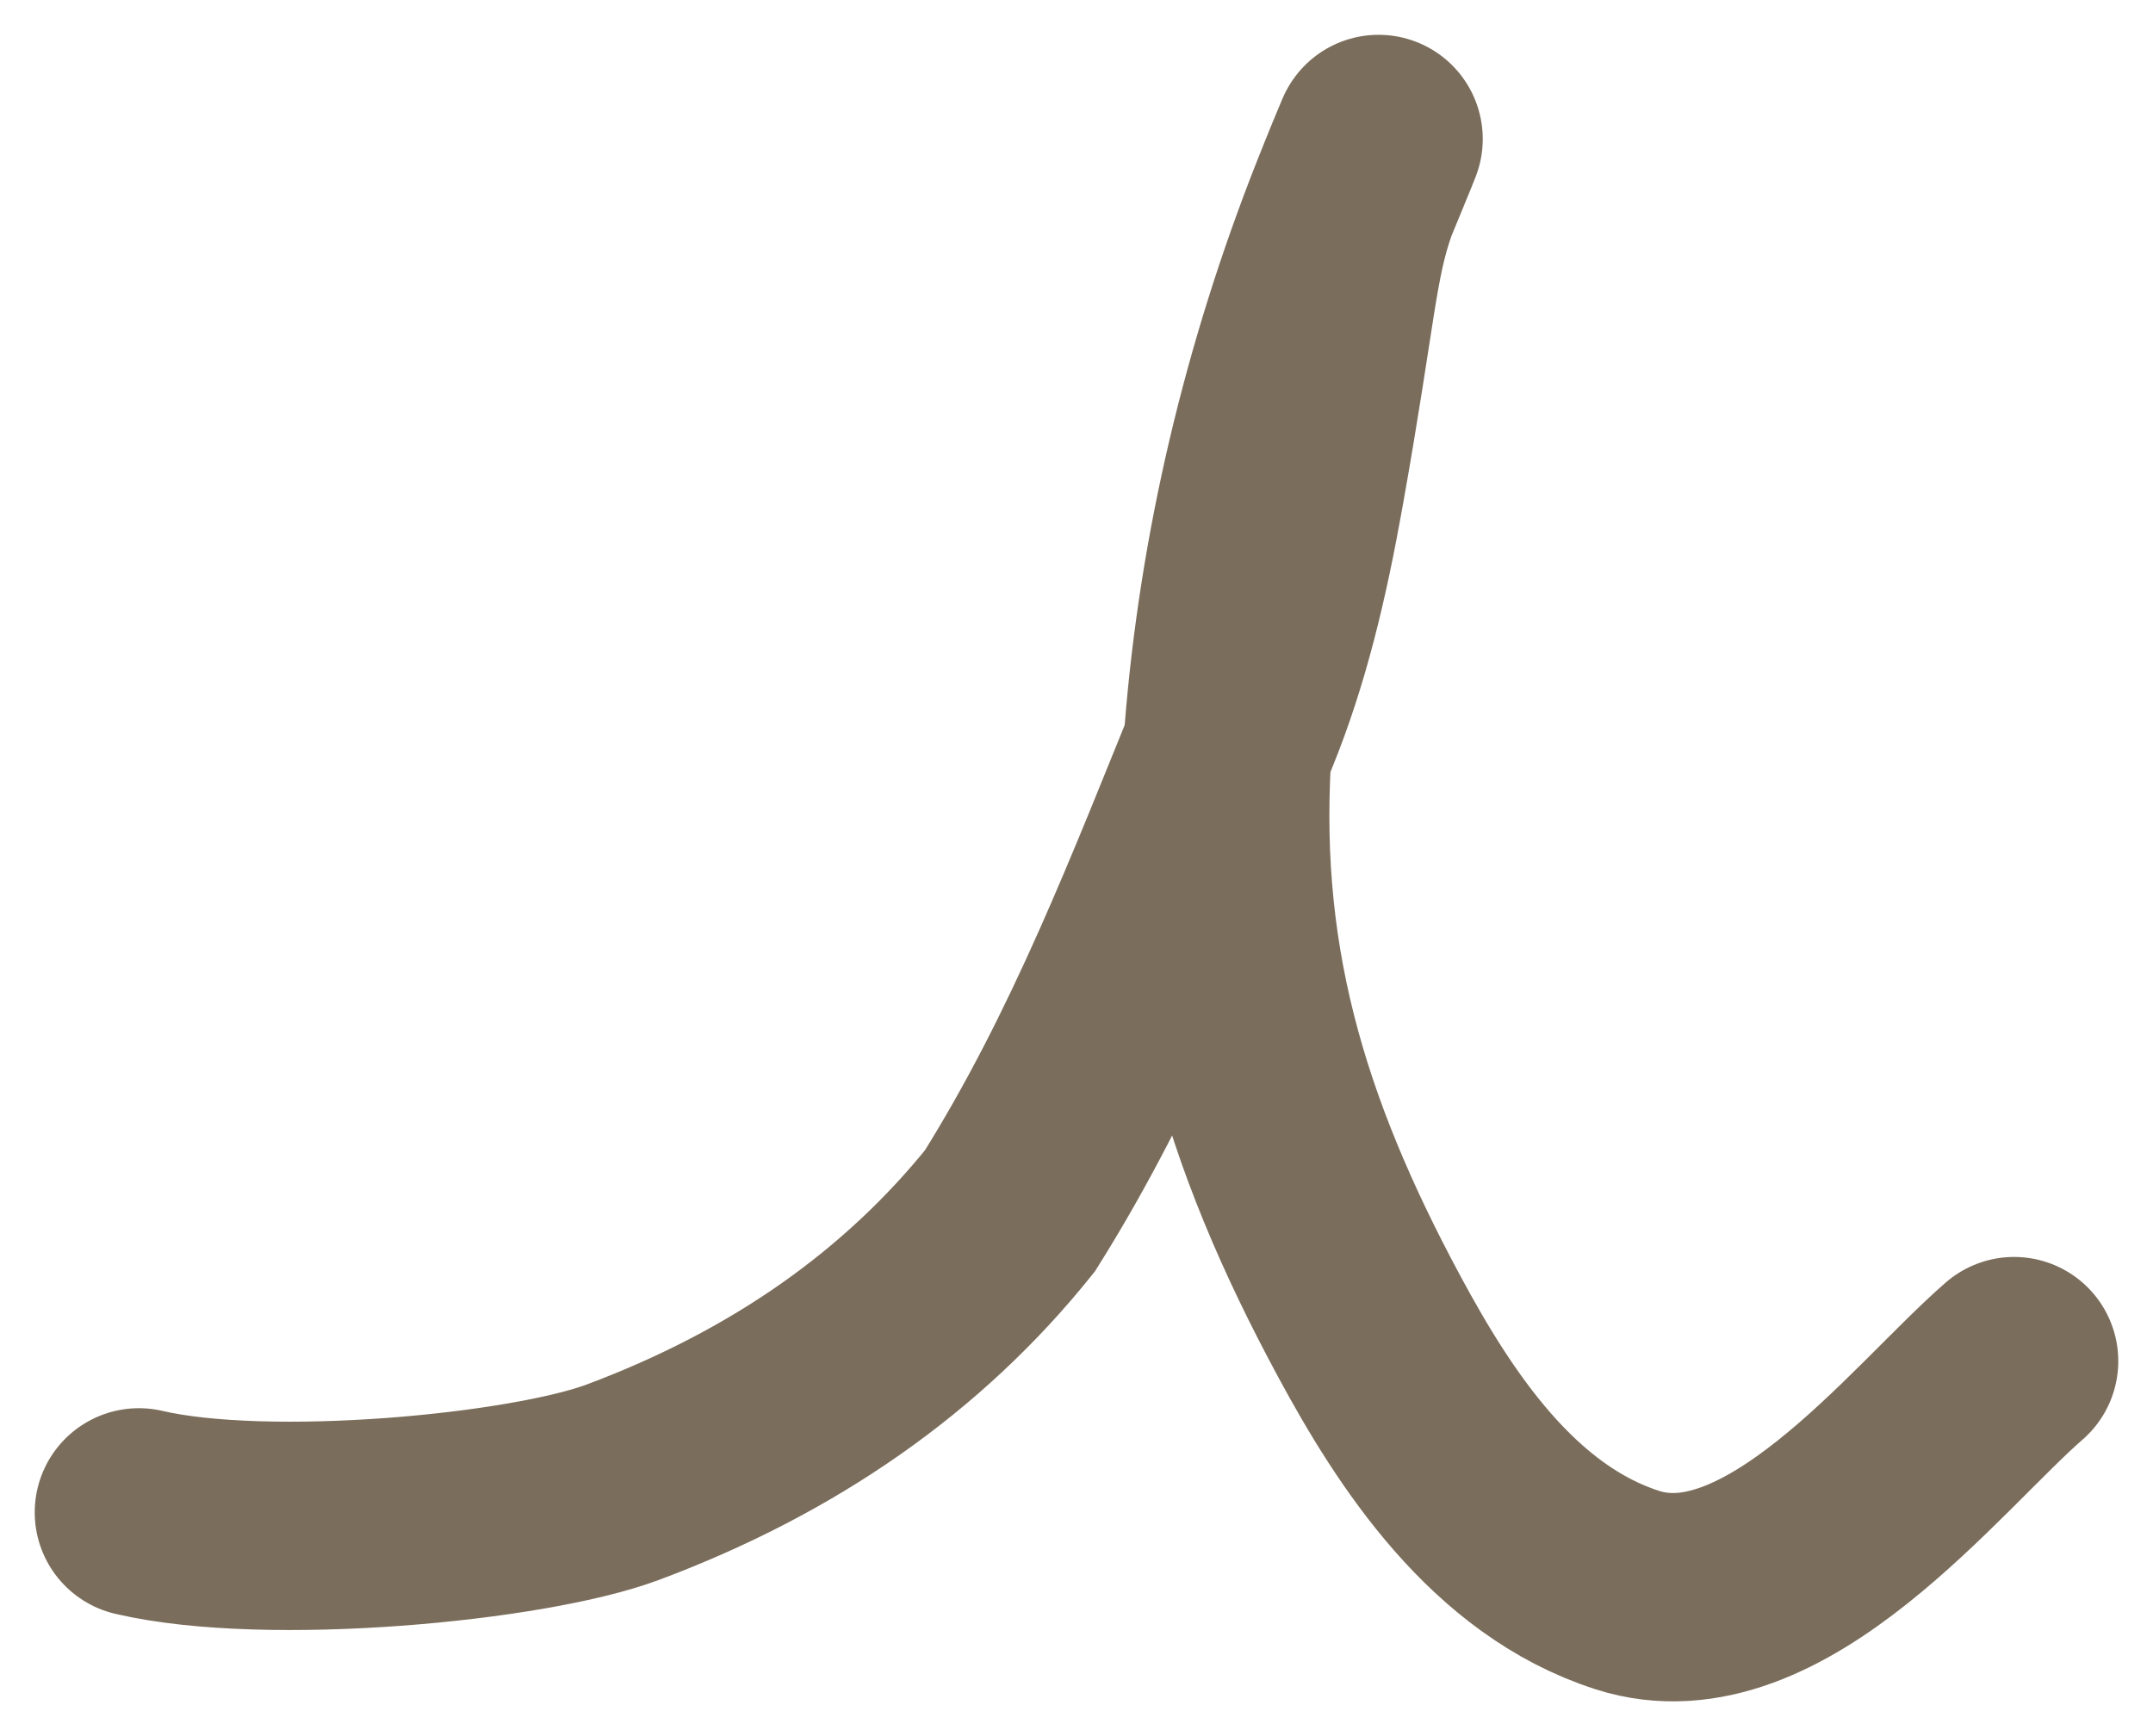 <svg width="31" height="25" viewBox="0 0 31 25" fill="none" xmlns="http://www.w3.org/2000/svg">
<path d="M2 21.778C3.858 22.212 7.603 21.854 8.967 21.344C11.289 20.476 13.147 19.173 14.541 17.437C15.926 15.229 16.821 12.877 17.792 10.49C18.222 9.432 18.489 8.319 18.721 7.017C19.185 4.412 19.185 3.738 19.494 2.87M19.494 2.87C20.114 1.373 19.797 2.103 19.494 2.87ZM19.494 2.87C18.517 5.34 17.893 7.955 17.687 10.587C17.441 13.739 18.189 16.27 19.717 19.104C20.515 20.585 21.645 22.325 23.434 22.898C25.541 23.573 27.725 20.709 29 19.6" stroke="#7B6D5B" stroke-width="3" stroke-linecap="round"/>
</svg>
